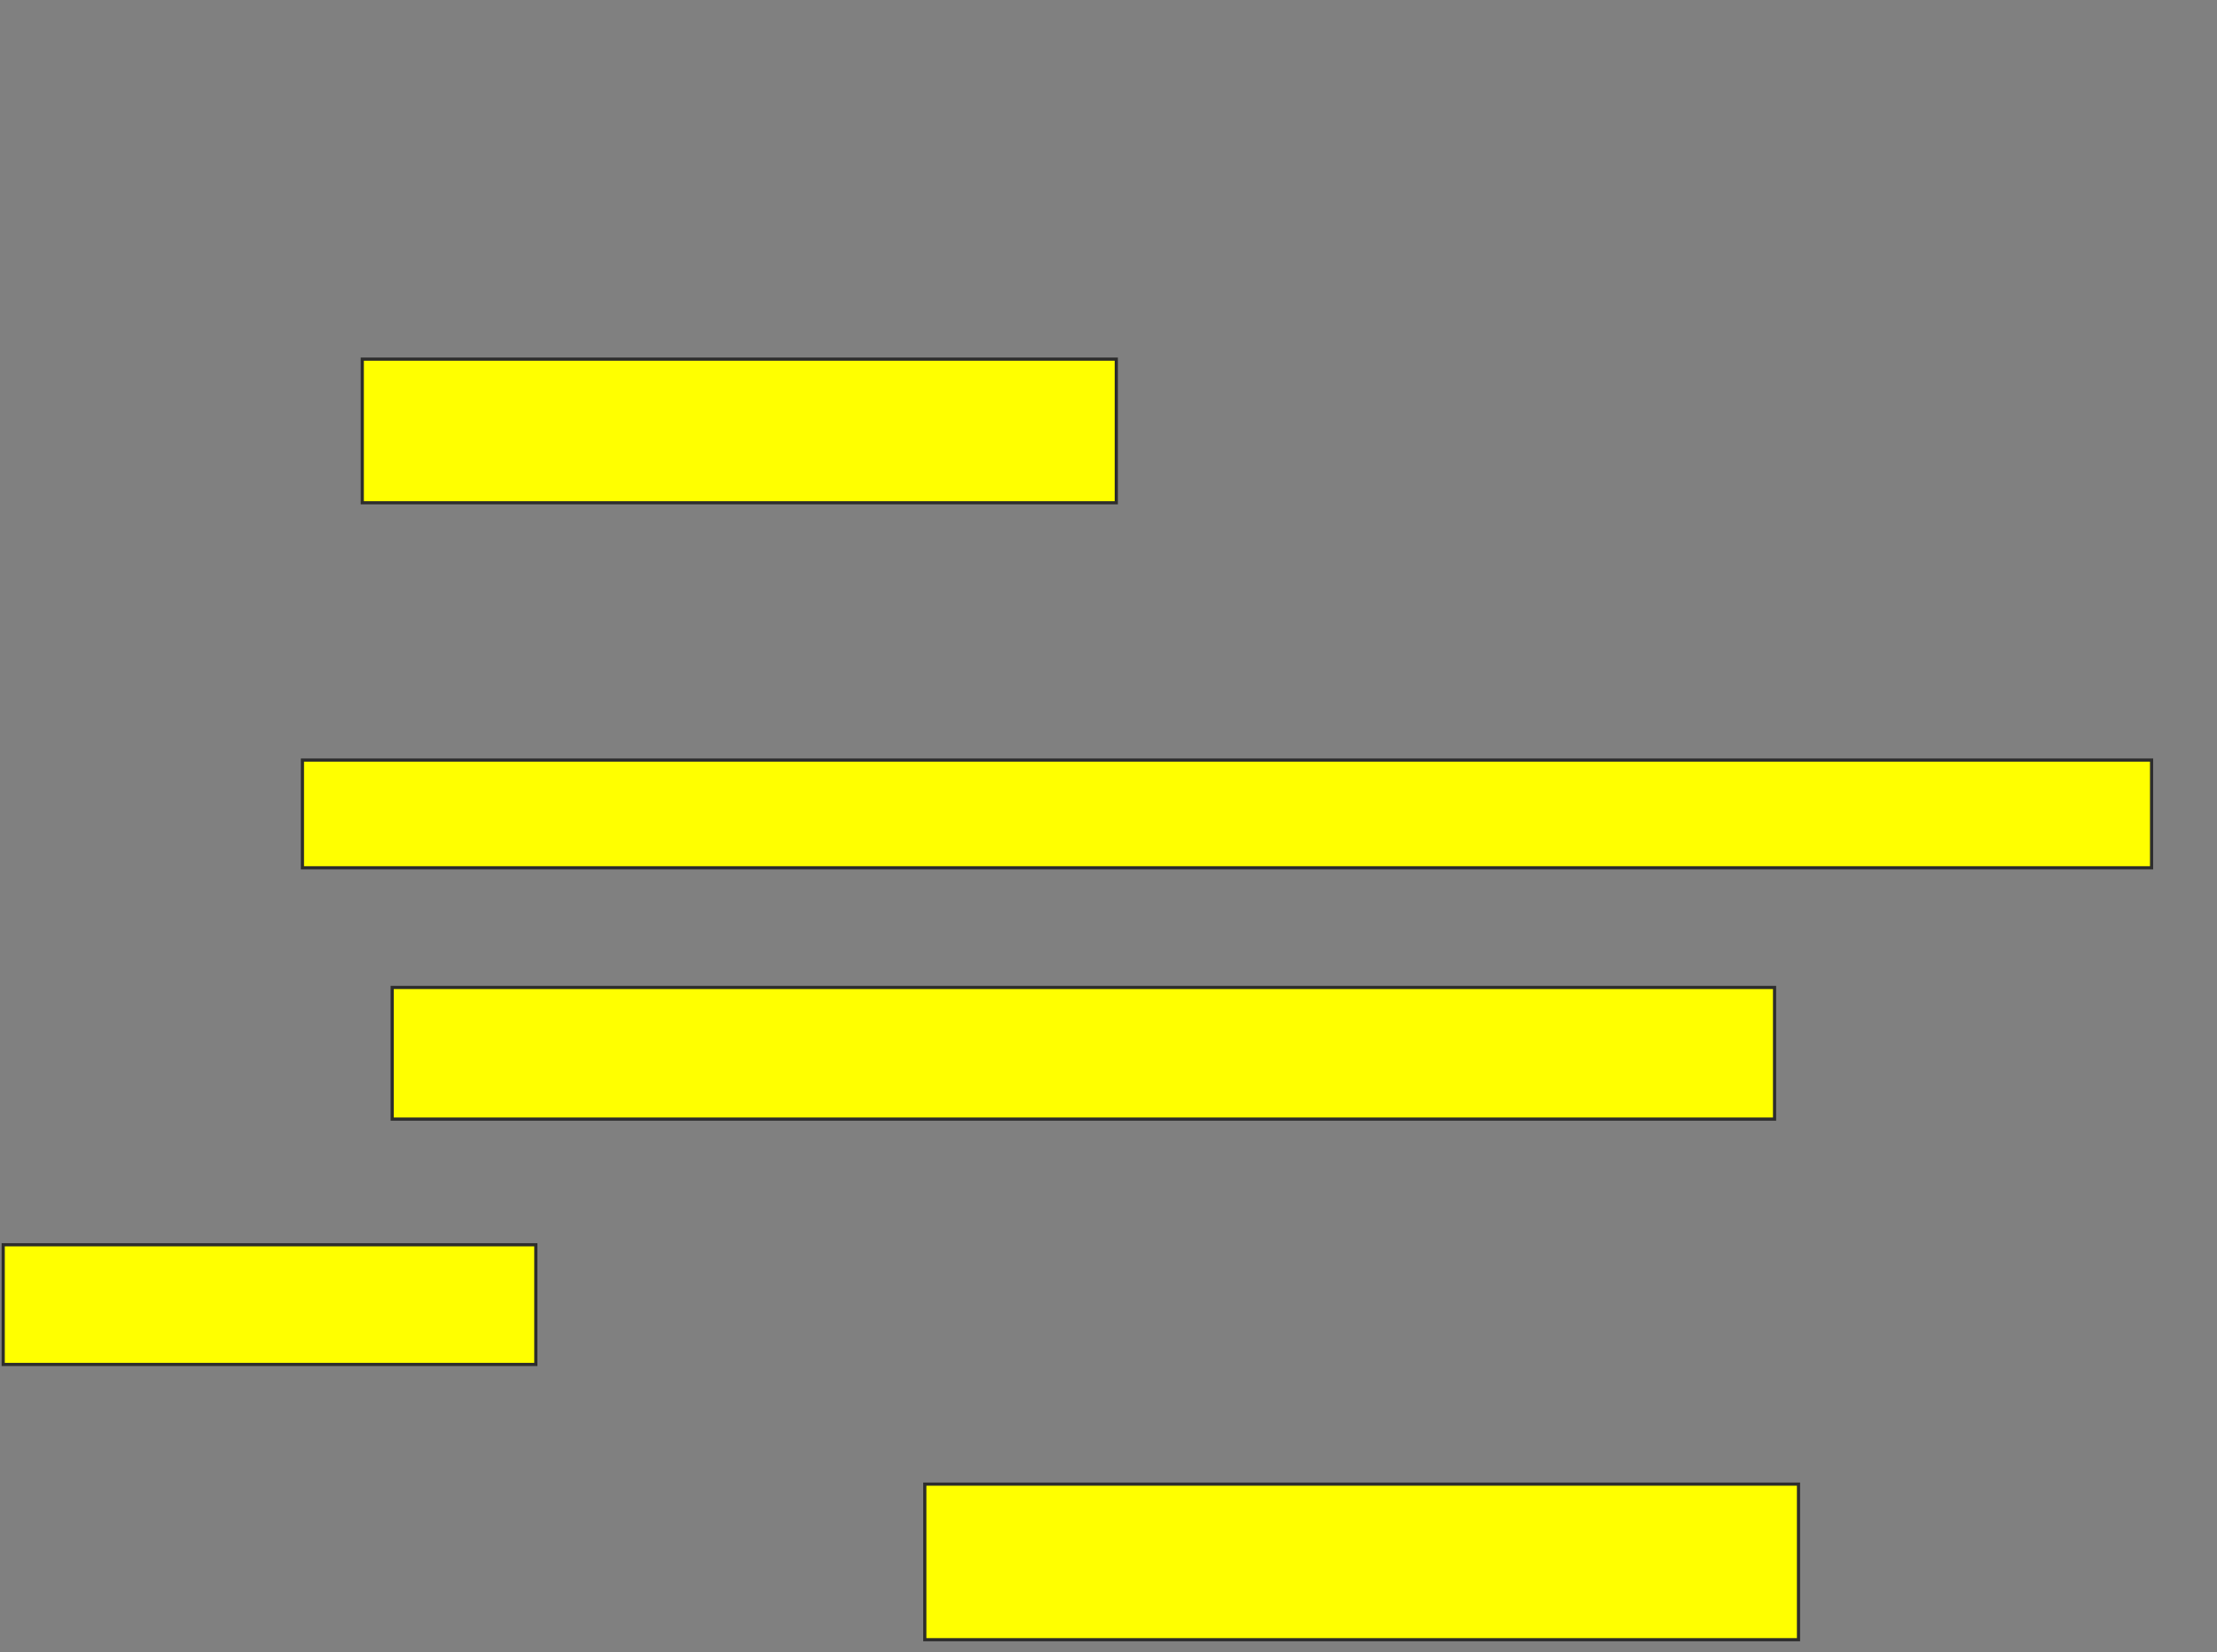 <svg xmlns="http://www.w3.org/2000/svg" width="699" height="521">
 <rect width="100%" height="100%" fill="#808080" stroke="none"/>
 <!-- Created with Image Occlusion Enhanced -->
 <g>
  <title>Labels</title>
 </g>
 <g>
  <title>Masks</title>
  <rect id="f56f42b916fa406d816026d46da66c73-oa-1" height="45.283" width="237.736" y="113.244" x="114.22" stroke="#2D2D2D" fill="#ffff00"/>
  <rect id="f56f42b916fa406d816026d46da66c73-oa-2" height="33.962" width="583.019" y="239.66" x="95.352" stroke="#2D2D2D" fill="#ffff00"/>
  <rect id="f56f42b916fa406d816026d46da66c73-oa-3" height="41.509" width="435.849" y="311.358" x="123.654" stroke="#2D2D2D" fill="#ffff00"/>
  <rect id="f56f42b916fa406d816026d46da66c73-oa-4" height="37.736" width="167.925" y="392.49" x="1.013" stroke="#2D2D2D" fill="#ffff00"/>
  <rect id="f56f42b916fa406d816026d46da66c73-oa-5" height="49.057" width="275.472" y="467.961" x="291.579" stroke="#2D2D2D" fill="#ffff00"/>
 </g>
</svg>
